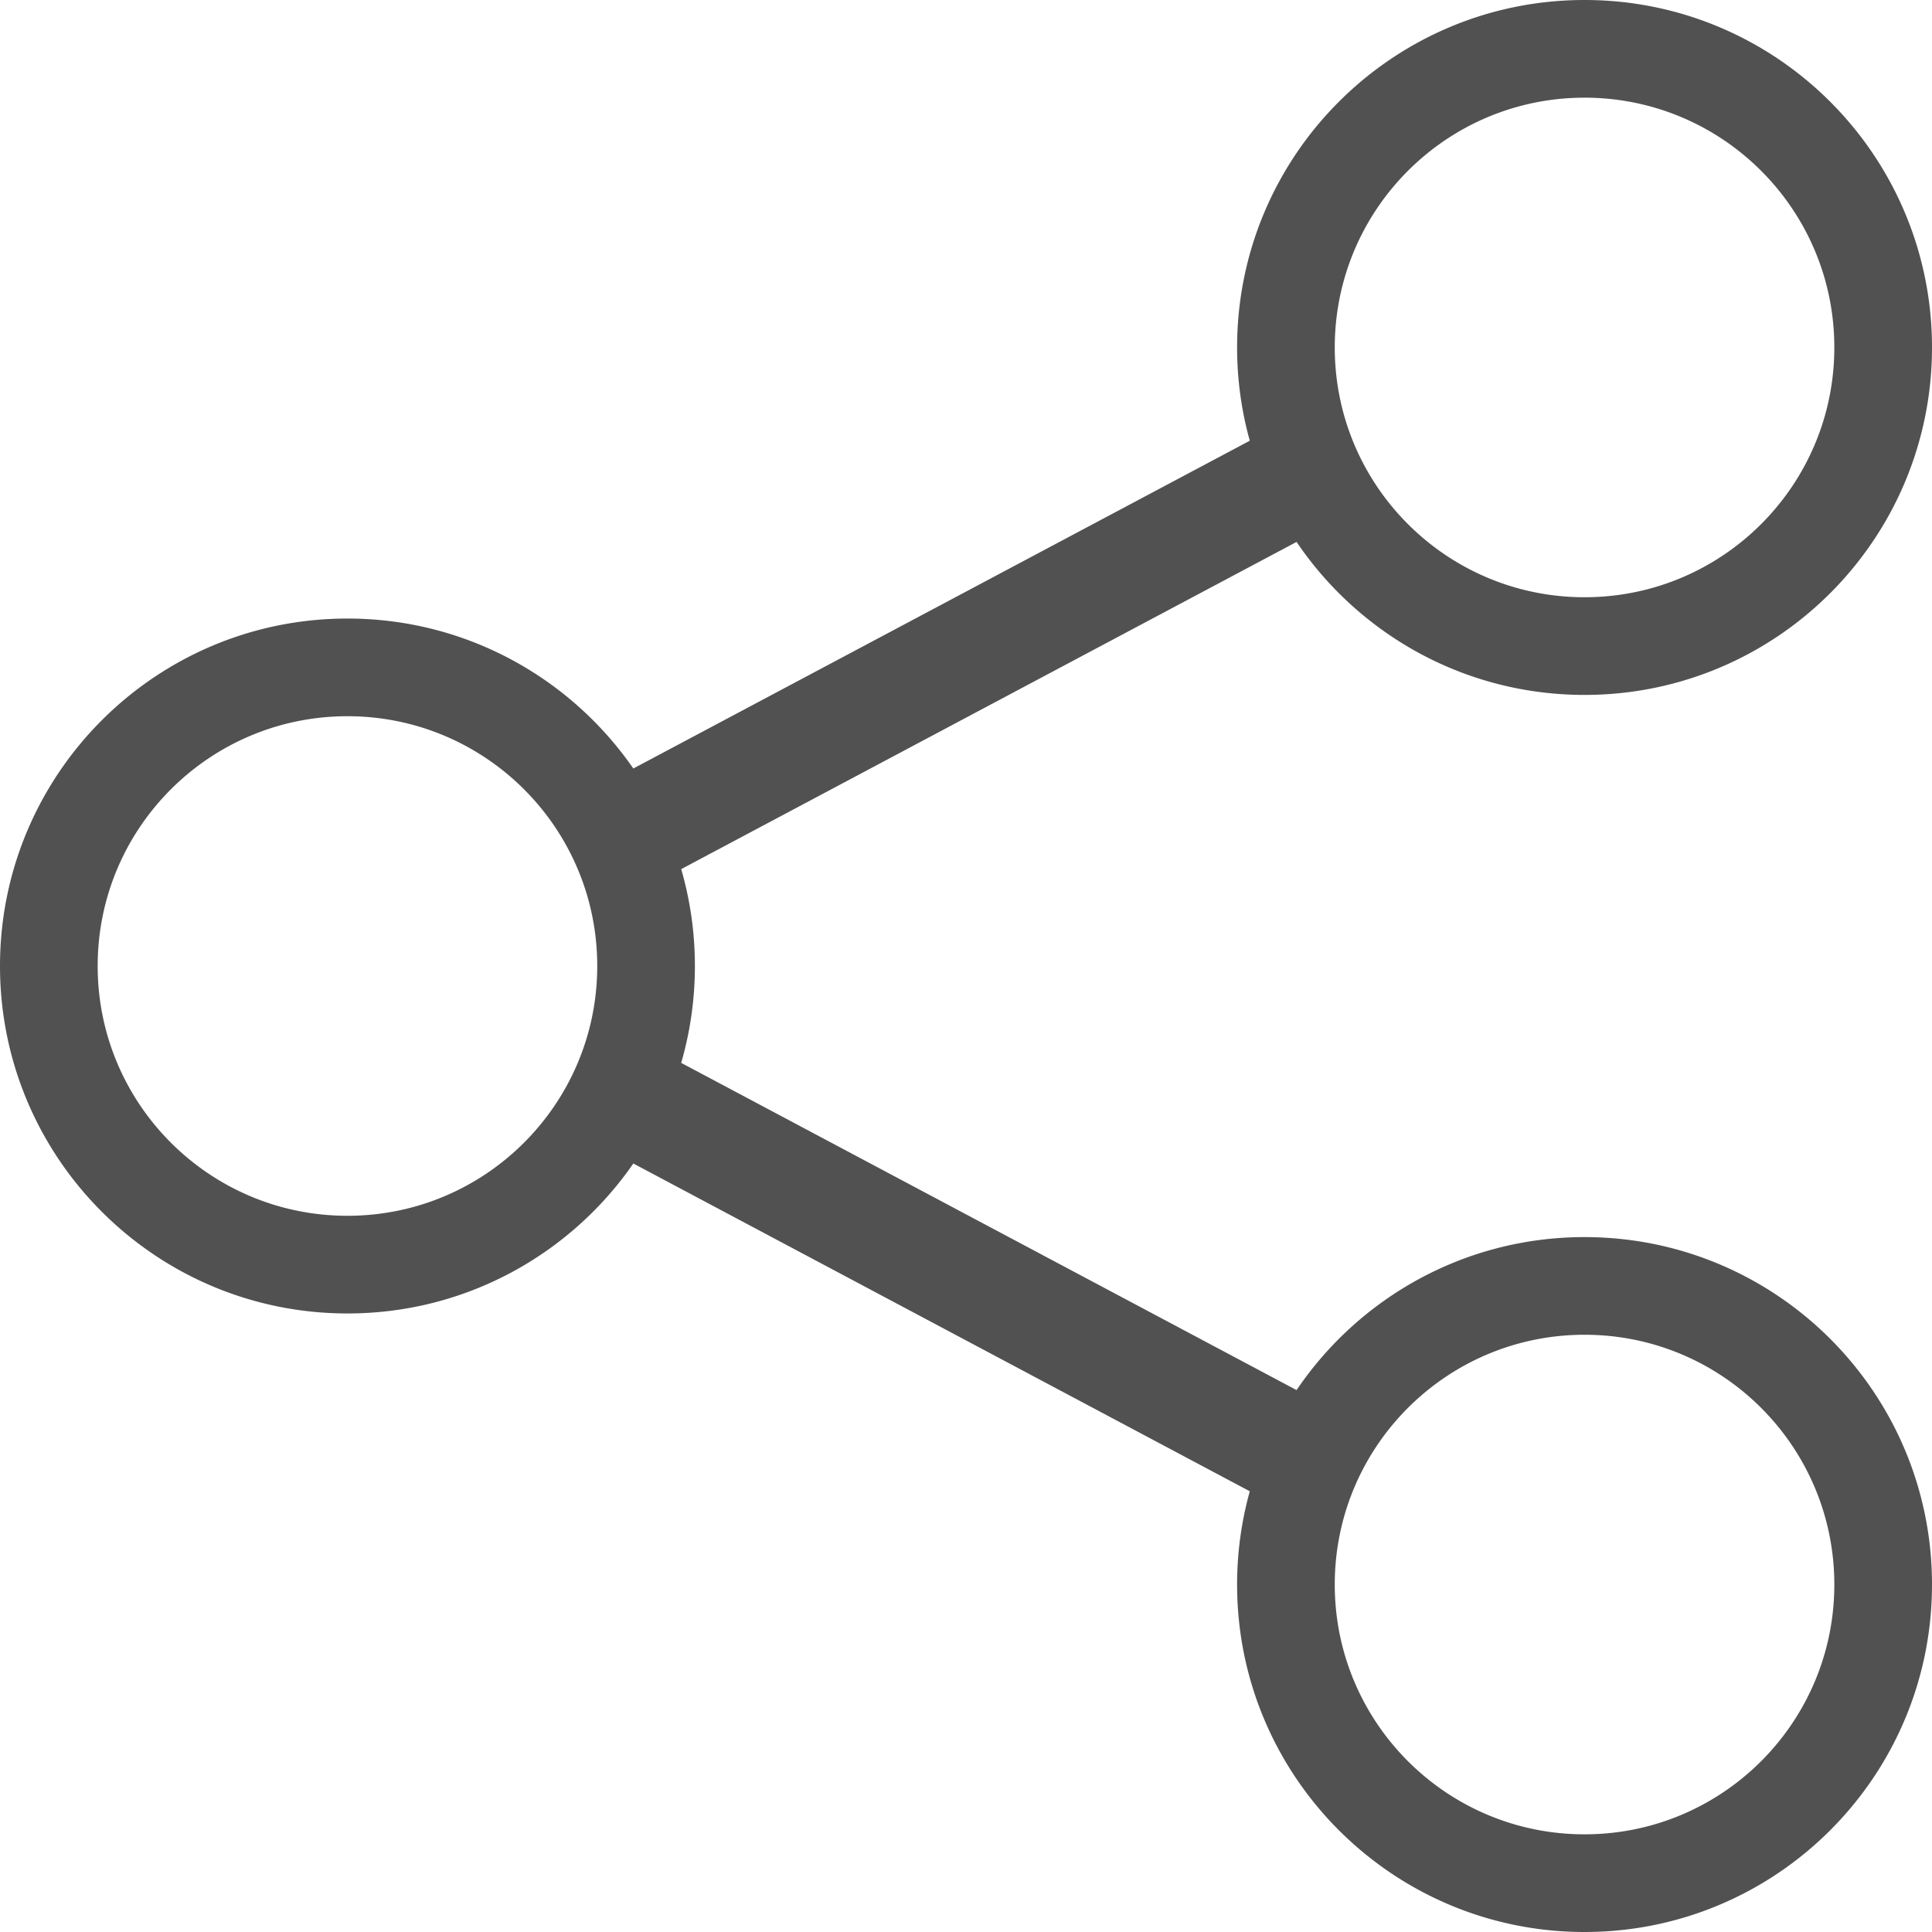 <?xml version="1.0" standalone="no"?><!DOCTYPE svg PUBLIC "-//W3C//DTD SVG 1.1//EN" "http://www.w3.org/Graphics/SVG/1.1/DTD/svg11.dtd"><svg class="icon" width="200px" height="200.00px" viewBox="0 0 1024 1024" version="1.1" xmlns="http://www.w3.org/2000/svg"><path d="M839.84 655.69c-63.52 0-119.53 32.16-152.63 81.09L361.05 563.35c4.72-16.3 7.26-33.53 7.26-51.35s-2.54-35.05-7.26-51.35l326.16-173.42c33.1 48.93 89.11 81.09 152.63 81.09 101.71 0 184.16-82.45 184.16-184.16S941.55 0 839.84 0 655.69 82.45 655.69 184.16c0 17.13 2.35 33.7 6.72 49.43L335.67 407.32c-33.24-48.02-88.7-79.48-151.52-79.48C82.45 327.84 0 410.29 0 512s82.45 184.16 184.16 184.16c62.82 0 118.28-31.46 151.52-79.48l326.73 173.73a184.443 184.443 0 0 0-6.72 49.43c0 101.71 82.45 184.16 184.16 184.16S1024 941.55 1024 839.84s-82.45-184.15-184.16-184.15z m0-603.92c73.12 0 132.39 59.27 132.39 132.39s-59.27 132.39-132.39 132.39-132.39-59.27-132.39-132.39S766.73 51.77 839.84 51.77zM184.16 644.39c-73.12 0-132.39-59.27-132.39-132.39s59.27-132.39 132.39-132.39S316.55 438.88 316.55 512s-59.28 132.39-132.39 132.39z m655.68 327.84c-73.12 0-132.39-59.27-132.39-132.39s59.27-132.39 132.39-132.39 132.39 59.27 132.39 132.39-59.27 132.39-132.39 132.39z" fill="#515151" /></svg>